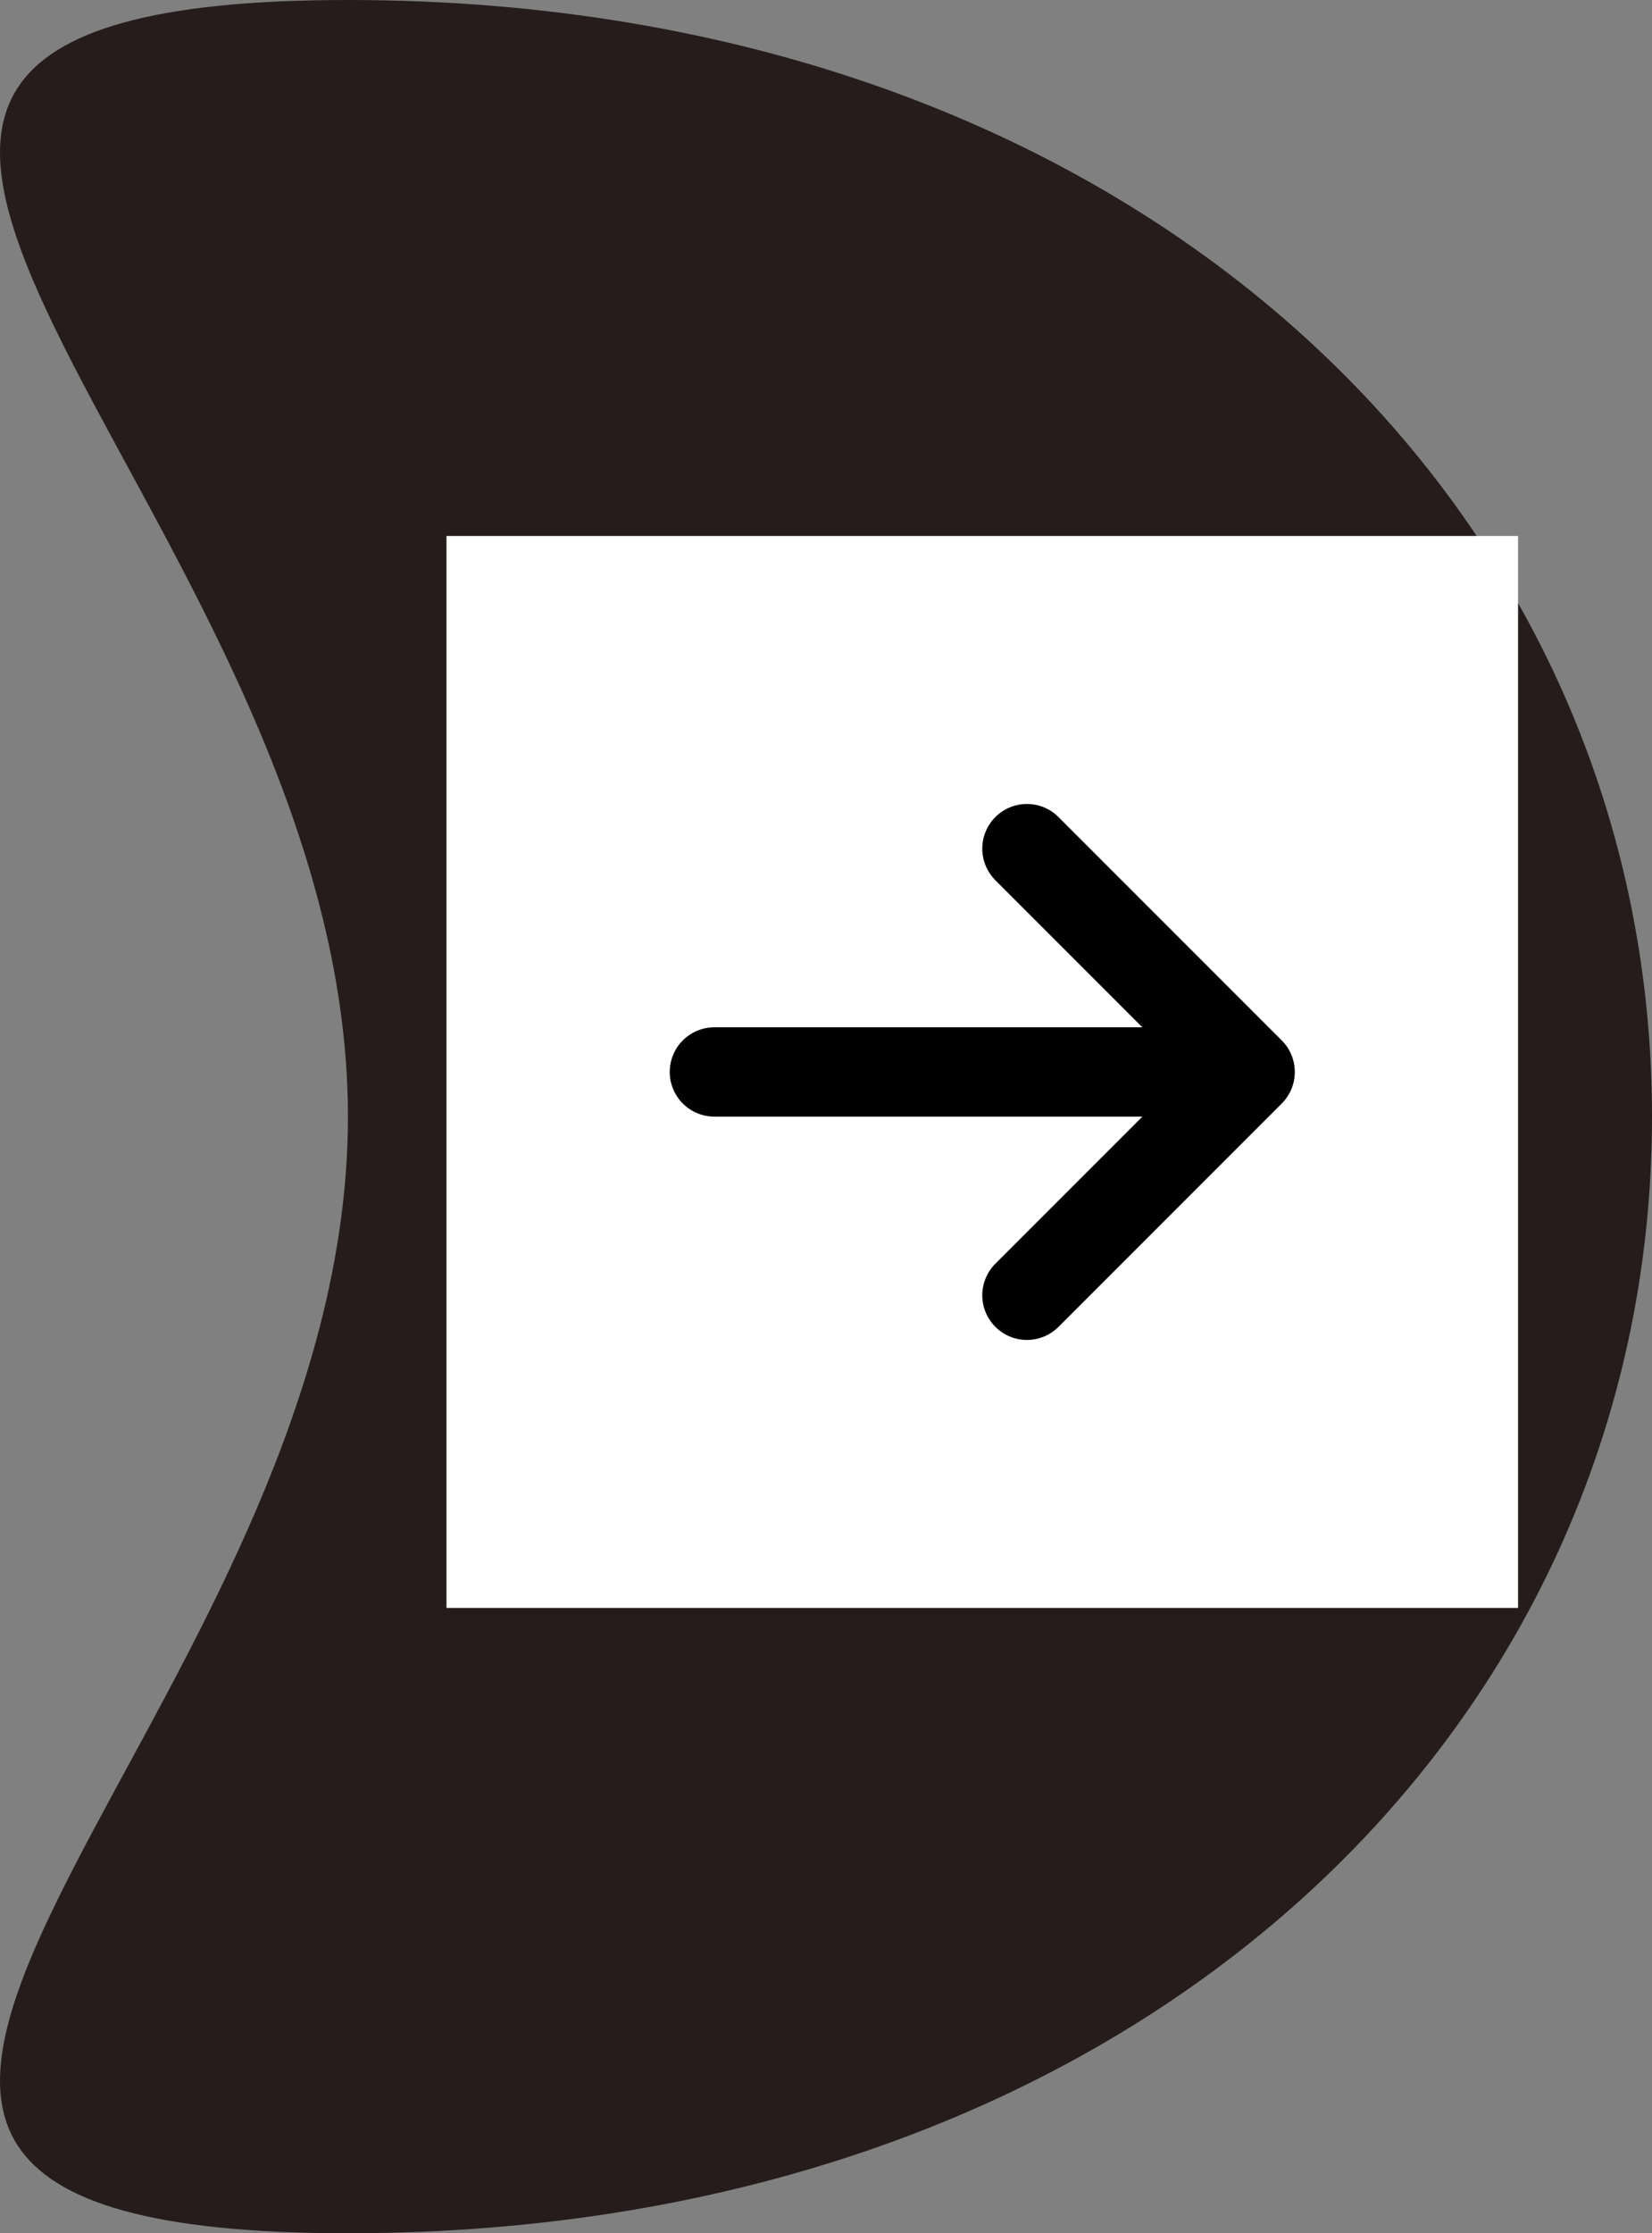 <svg width="37" height="50" viewBox="0 0 37 50" fill="none" xmlns="http://www.w3.org/2000/svg">
<rect x="0" y="0" width="37" height="50" fill="#808080" stroke="none"/>
<path d="M37 25C37 38.807 25.326 50 7.793 50C-9.741 50 7.793 38.807 7.793 25C7.793 11.193 -9.741 0 7.793 0C25.326 0 37 11.193 37 25Z" fill="#261C1C"/>
<rect width="24" height="24" transform="translate(10 12)" fill="white"/>
<path d="M28 24H16M23 19L28 24L23 19ZM28 24L23 29L28 24Z" stroke="black" stroke-width="2" stroke-linecap="round" stroke-linejoin="round"/>
</svg>
